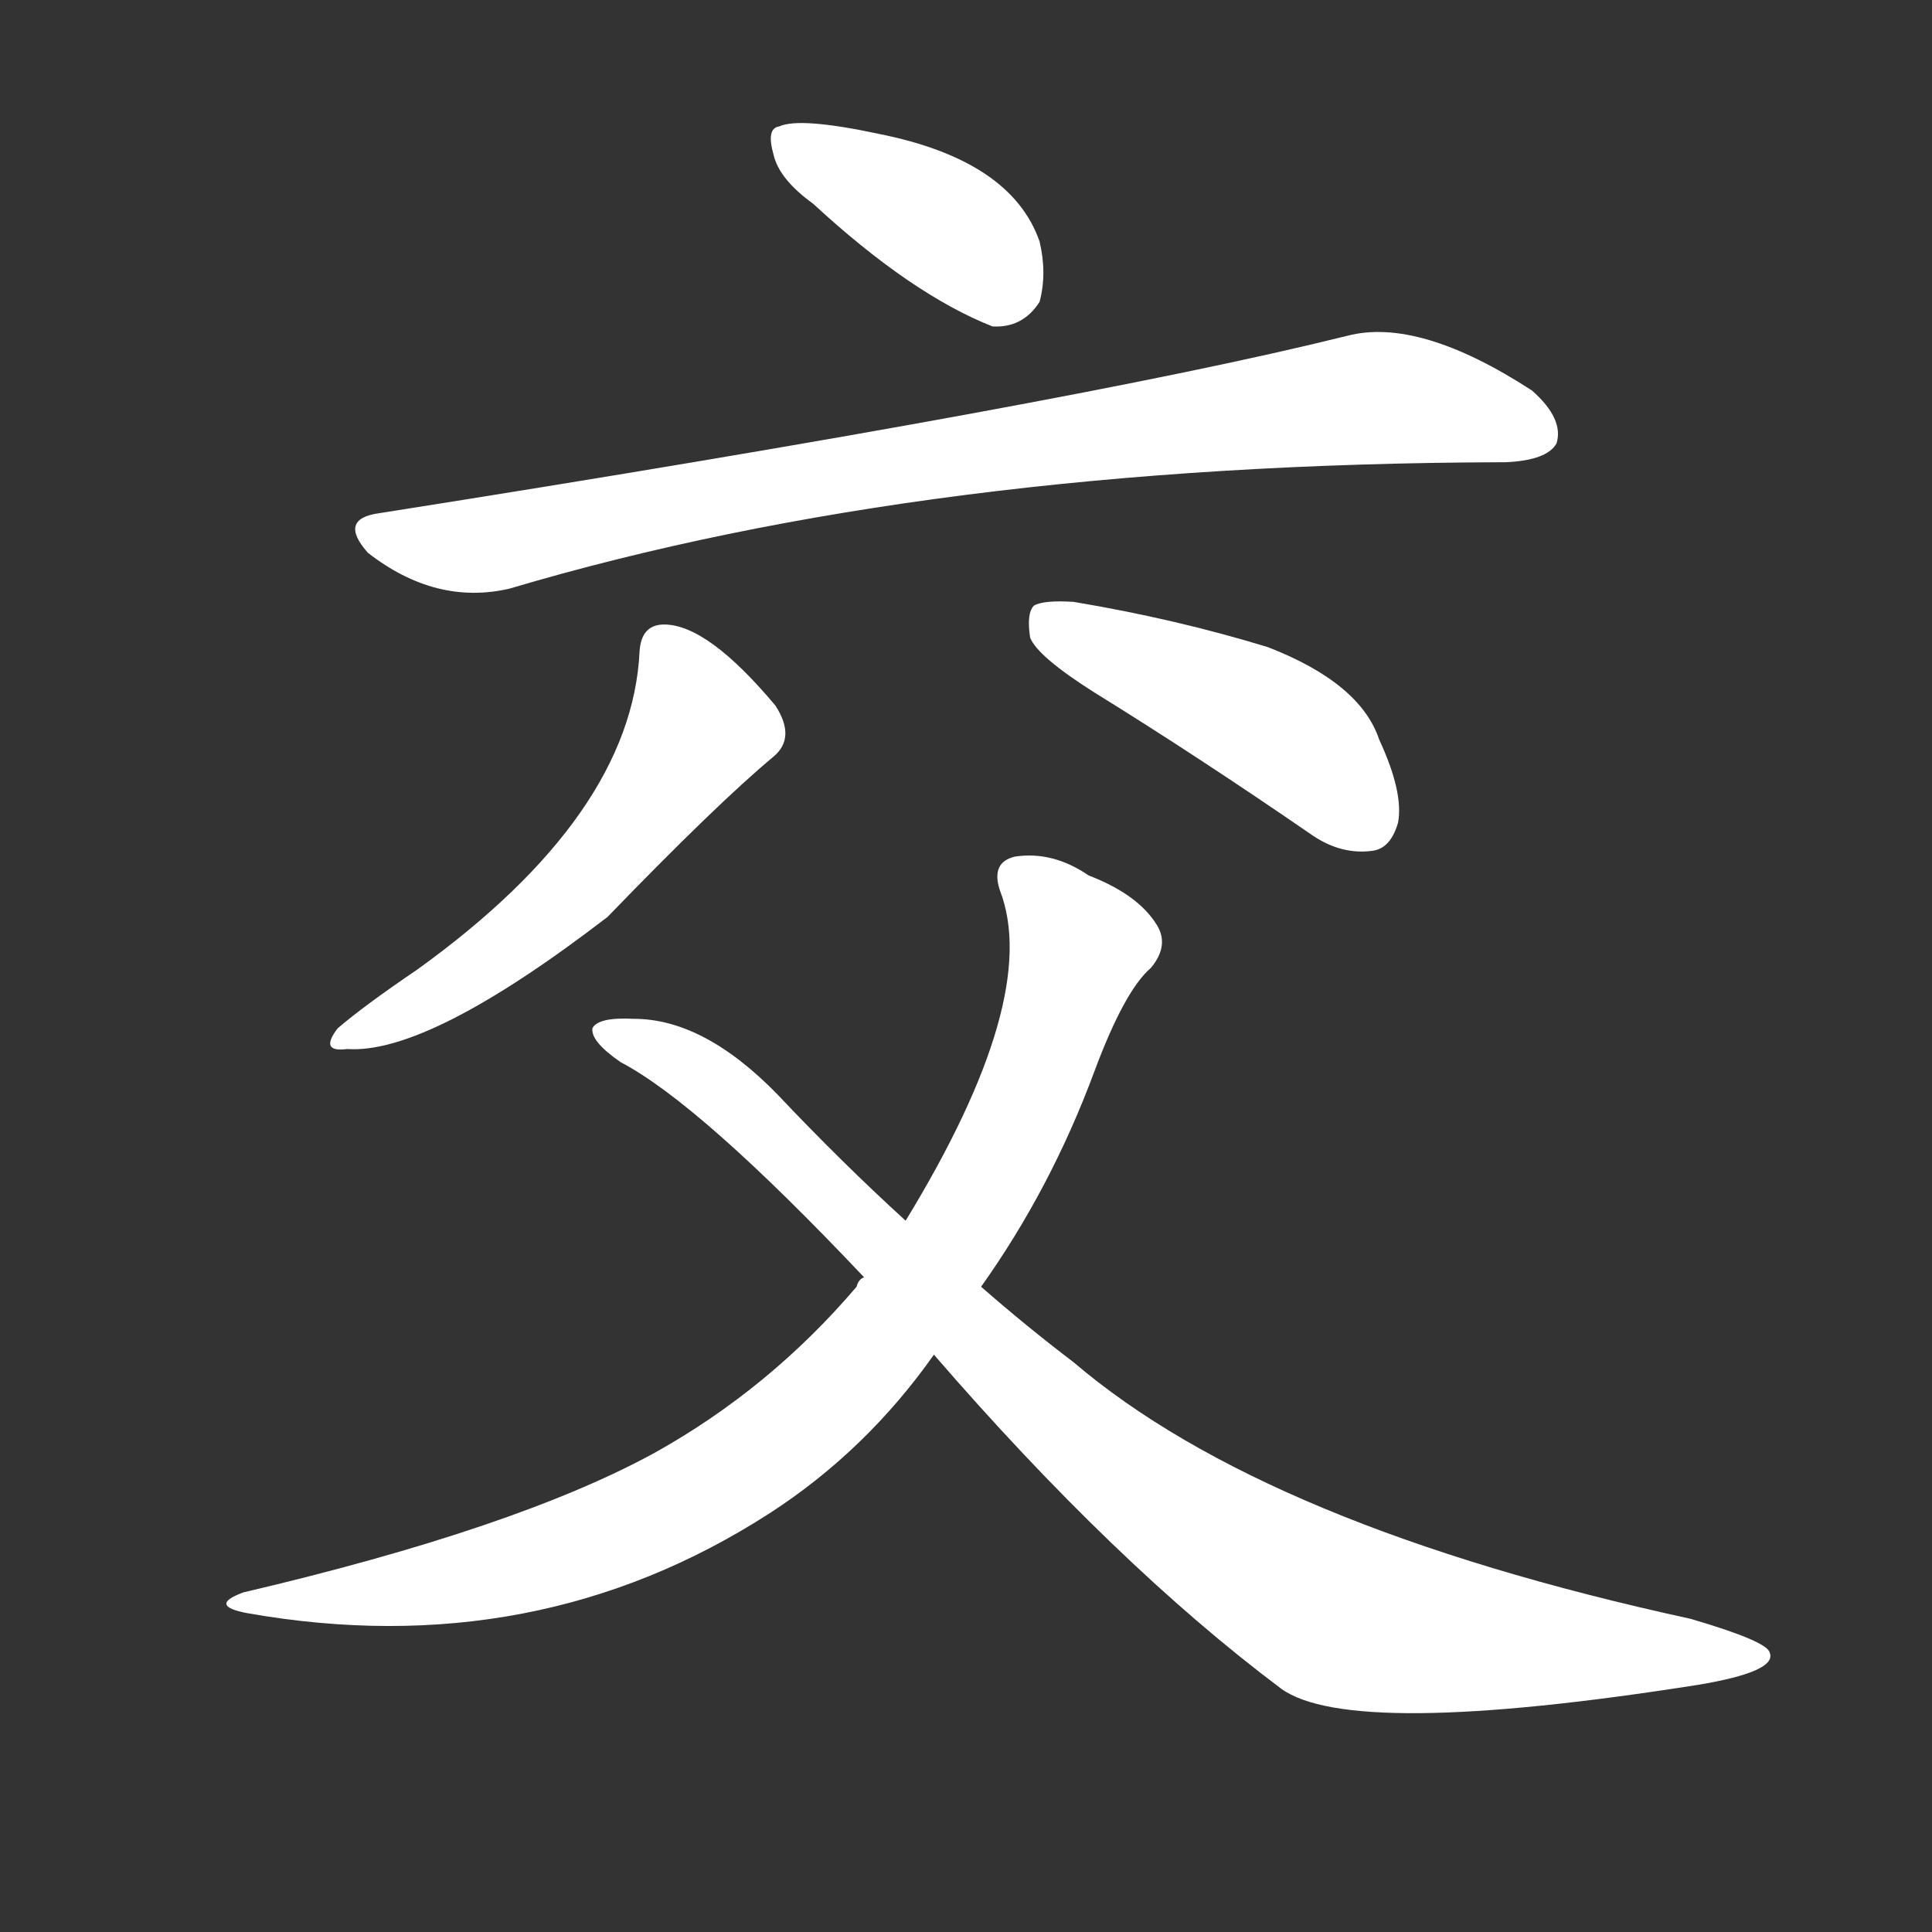 <!-- u4ea4_jiao1_mix_intersect_exchange_communicate -->
<!-- 4EA4 -->
<!--  -->
<!--  -->
<svg viewBox="0 0 1024 1024">
  <rect x="0" y="0" width="1024" height="1024" fill="#333333" stroke="none"/>
  <g transform="scale(1, -1) translate(0, -900)">
    <path fill="#FFFFFF" d="M 431 792 Q 483 744 526 727 Q 542 726 551 740 Q 555 755 551 772 Q 536 815 466 829 Q 424 838 413 833 Q 406 832 410 818 Q 413 805 431 792 Z"></path>
    <path fill="#FFFFFF" d="M 201 628 Q 179 625 195 607 Q 231 579 270 588 Q 492 654 795 655 Q 796 655 798 655 Q 820 656 825 665 Q 829 678 812 693 Q 752 732 714 722 Q 569 686 201 628 Z"></path>
    <path fill="#FFFFFF" d="M 339 555 Q 335 468 221 386 Q 193 367 179 355 Q 169 342 184 344 Q 227 341 322 414 Q 380 474 410 499 Q 422 509 411 526 Q 375 569 352 569 Q 340 569 339 555 Z"></path>
    <path fill="#FFFFFF" d="M 580 533 Q 635 499 696 457 Q 711 447 727 449 Q 737 450 741 464 Q 744 480 731 508 Q 721 538 672 557 Q 623 572 569 581 Q 553 582 548 579 Q 544 575 546 562 Q 550 552 580 533 Z"></path>
    <path fill="#FFFFFF" d="M 520 218 Q 557 270 580 332 Q 596 375 610 387 Q 620 399 613 410 Q 603 426 577 436 Q 558 449 538 446 Q 525 443 530 428 Q 552 371 480 253 L 458 223 Q 455 222 454 218 Q 408 164 347 130 Q 274 90 129 56 Q 110 49 131 45 Q 284 18 408 98 Q 459 131 495 182 L 520 218 Z"></path>
    <path fill="#FFFFFF" d="M 495 182 Q 591 71 679 5 Q 716 -22 900 7 Q 942 14 938 24 Q 937 30 896 42 Q 671 91 569 178 Q 544 197 520 218 L 480 253 Q 446 284 412 320 Q 373 360 336 360 Q 317 361 314 355 Q 313 348 329 337 Q 371 315 458 223 L 495 182 Z"></path>
  </g>
</svg>
